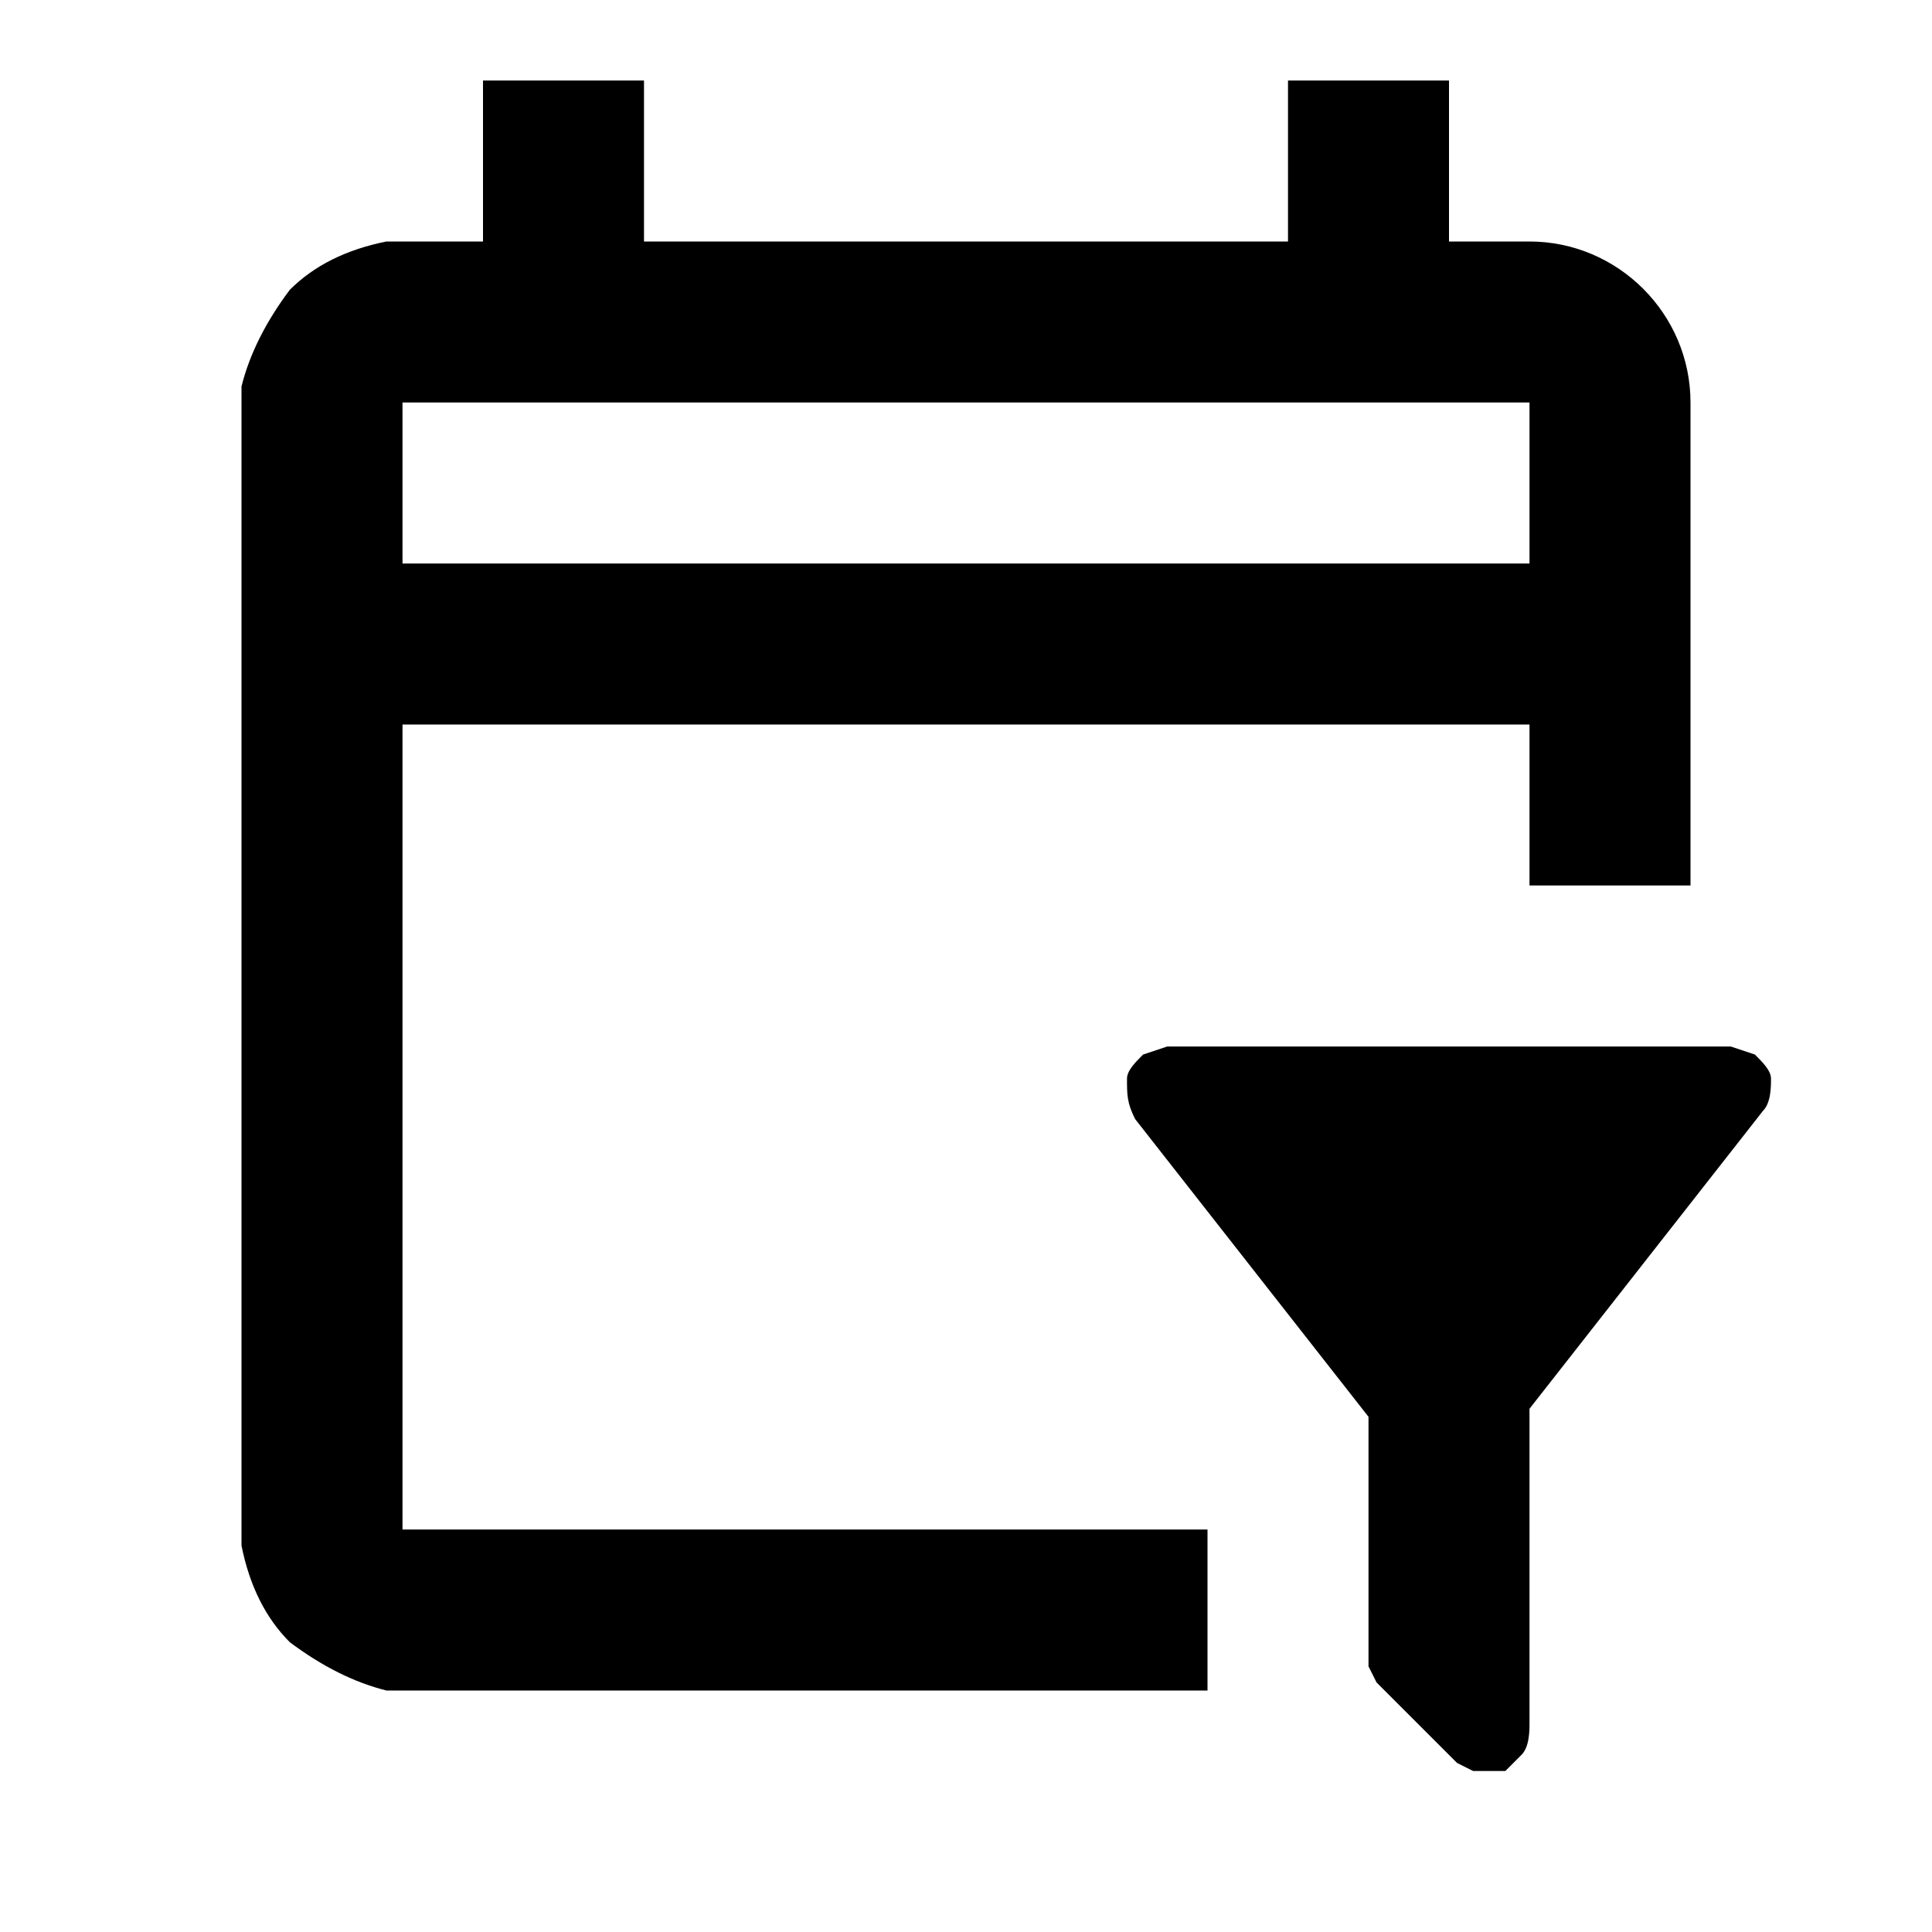 <svg xmlns="http://www.w3.org/2000/svg" width="24" height="24"><path d="M19 3C20.1 3 21 3.9 21 5V11H19V9H5V19H15V21H4.8C4.4 20.9 4 20.7 3.6 20.4C3.3 20.1 3.1 19.7 3 19.2V5 4.8C3.1 4.4 3.3 4 3.6 3.6C3.9 3.3 4.3 3.1 4.8 3H6V1H8V3H16V1H18V3H19M19 7V5H5V7H19M19 21.4C19 21.5 19 21.7 18.9 21.8L18.7 22H18.3L18.1 21.9L17.1 20.9L17 20.7V17.6L14.1 13.9C14 13.7 14 13.6 14 13.4C14 13.3 14.1 13.2 14.2 13.1L14.5 13H21.5L21.8 13.1C21.9 13.2 22 13.3 22 13.4C22 13.5 22 13.7 21.9 13.8L19 17.5V21.4Z"/></svg>